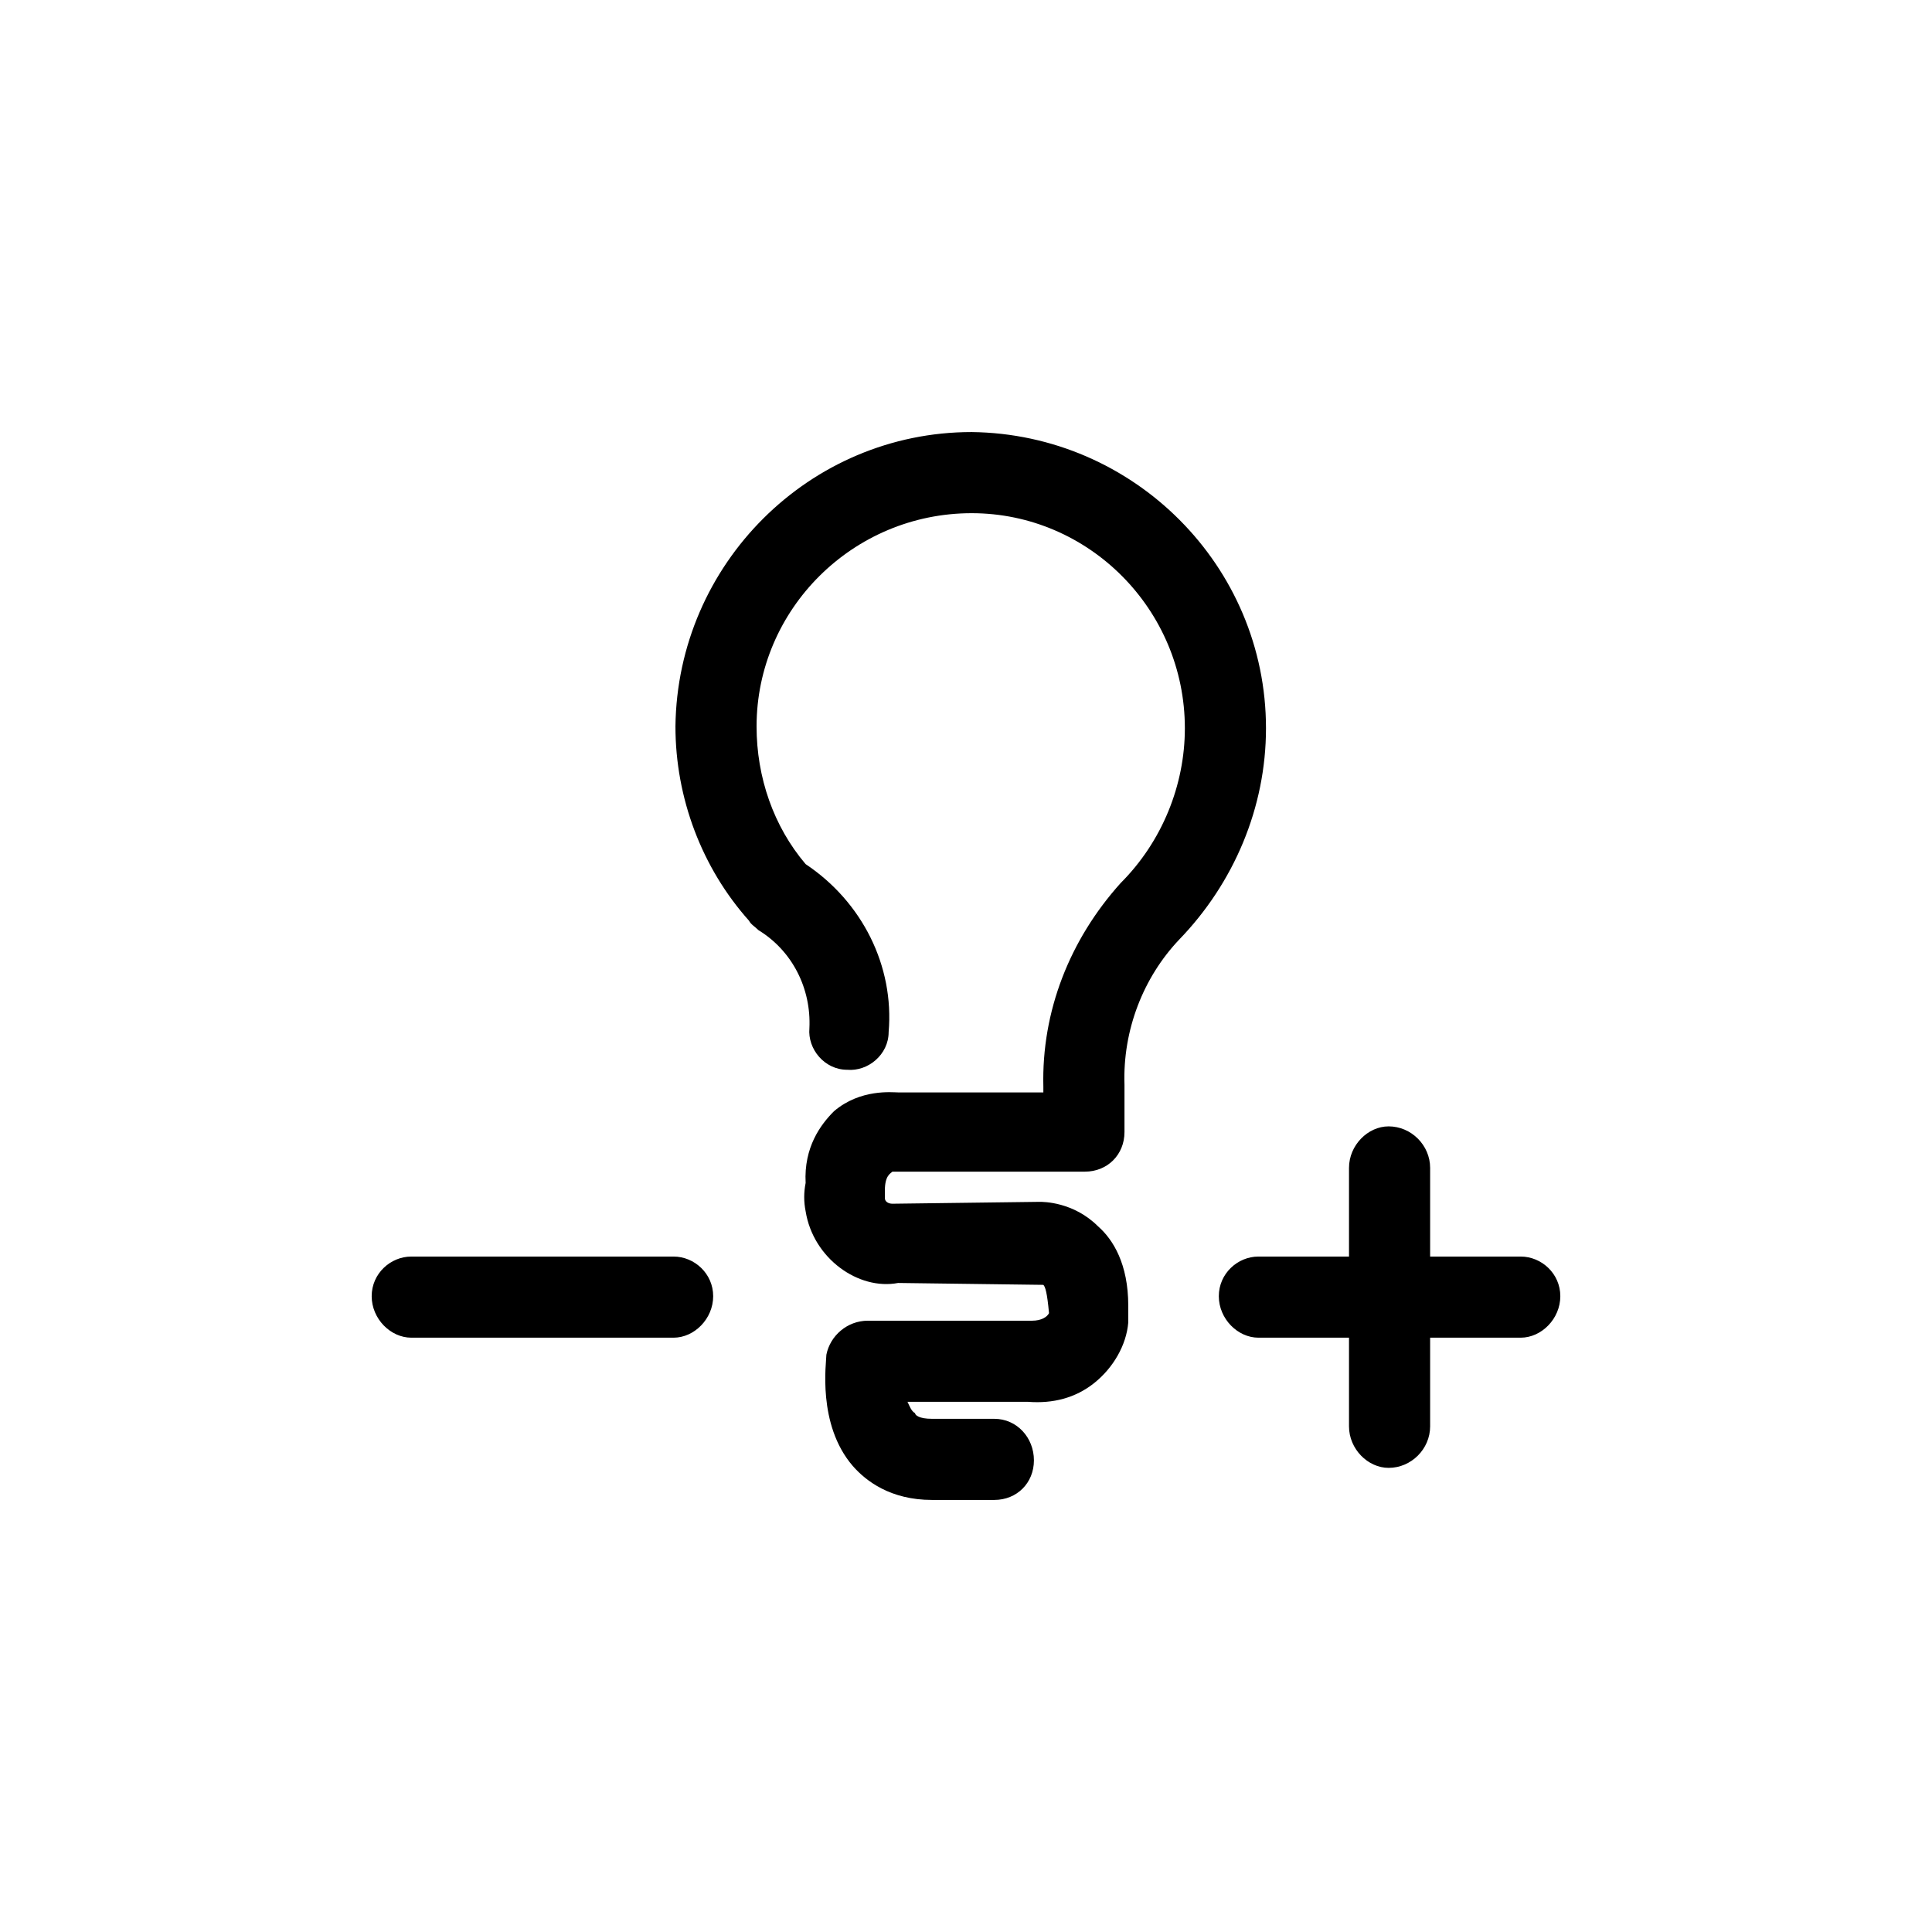 <?xml version="1.0" encoding="utf-8"?>
<!-- Generator: Adobe Illustrator 23.0.1, SVG Export Plug-In . SVG Version: 6.00 Build 0)  -->
<svg version="1.1" id="Layer_1" xmlns="http://www.w3.org/2000/svg" xmlns:xlink="http://www.w3.org/1999/xlink" x="0px" y="0px"
	 viewBox="0 0 1024 1024" style="enable-background:new 0 0 1024 1024;" xml:space="preserve">
<path d="M671,386c0,42-17,82-46,112c-19,20-30,48-29,77v25c0,12-9,21-21,21H473c-1,1-4,2-4,10v4c0,2,2,3,4,3l78-1c2,0,18,0,31,13
	c8,7,16,20,16,42v9c-1,12-8,24-18,32s-22,11-35,10h-64c1,2,2,5,4,6c0,1,2,3,9,3h33c12,0,21,10,21,22s-9,21-21,21h-33
	c-22,0-35-10-42-18c-19-22-14-55-14-59c2-10,11-18,22-18h87c5,0,8-2,9-4c-1-11-2-14-3-15l-77-1c-21,4-45-13-49-38c-1-5-1-10,0-15
	c-1-19,8-31,15-38c14-12,31-10,34-10h77v-3c-1-40,14-78,41-108c22-22,34-52,34-82c0-63-51-114-113-114c-63,0-114,51-114,113
	c0,27,9,53,26,73c30,20,47,54,44,89c0,12-11,21-22,20c-12,0-21-11-20-22c1-21-9-41-27-52c-2-2-4-3-5-5c-25-28-39-65-39-103
	c1-86,71-156,157-156C601,230,671,300,671,386z M806,666c11,0,21,9,21,21s-10,22-21,22h-48v47c0,12-10,22-22,22c-11,0-21-10-21-22
	v-47h-48c-11,0-21-10-21-22s10-21,21-21h48v-47c0-12,10-22,21-22c12,0,22,10,22,22v47H806z M357,666c11,0,21,9,21,21s-10,22-21,22
	H218c-11,0-21-10-21-22s10-21,21-21H357z"/>
</svg>
